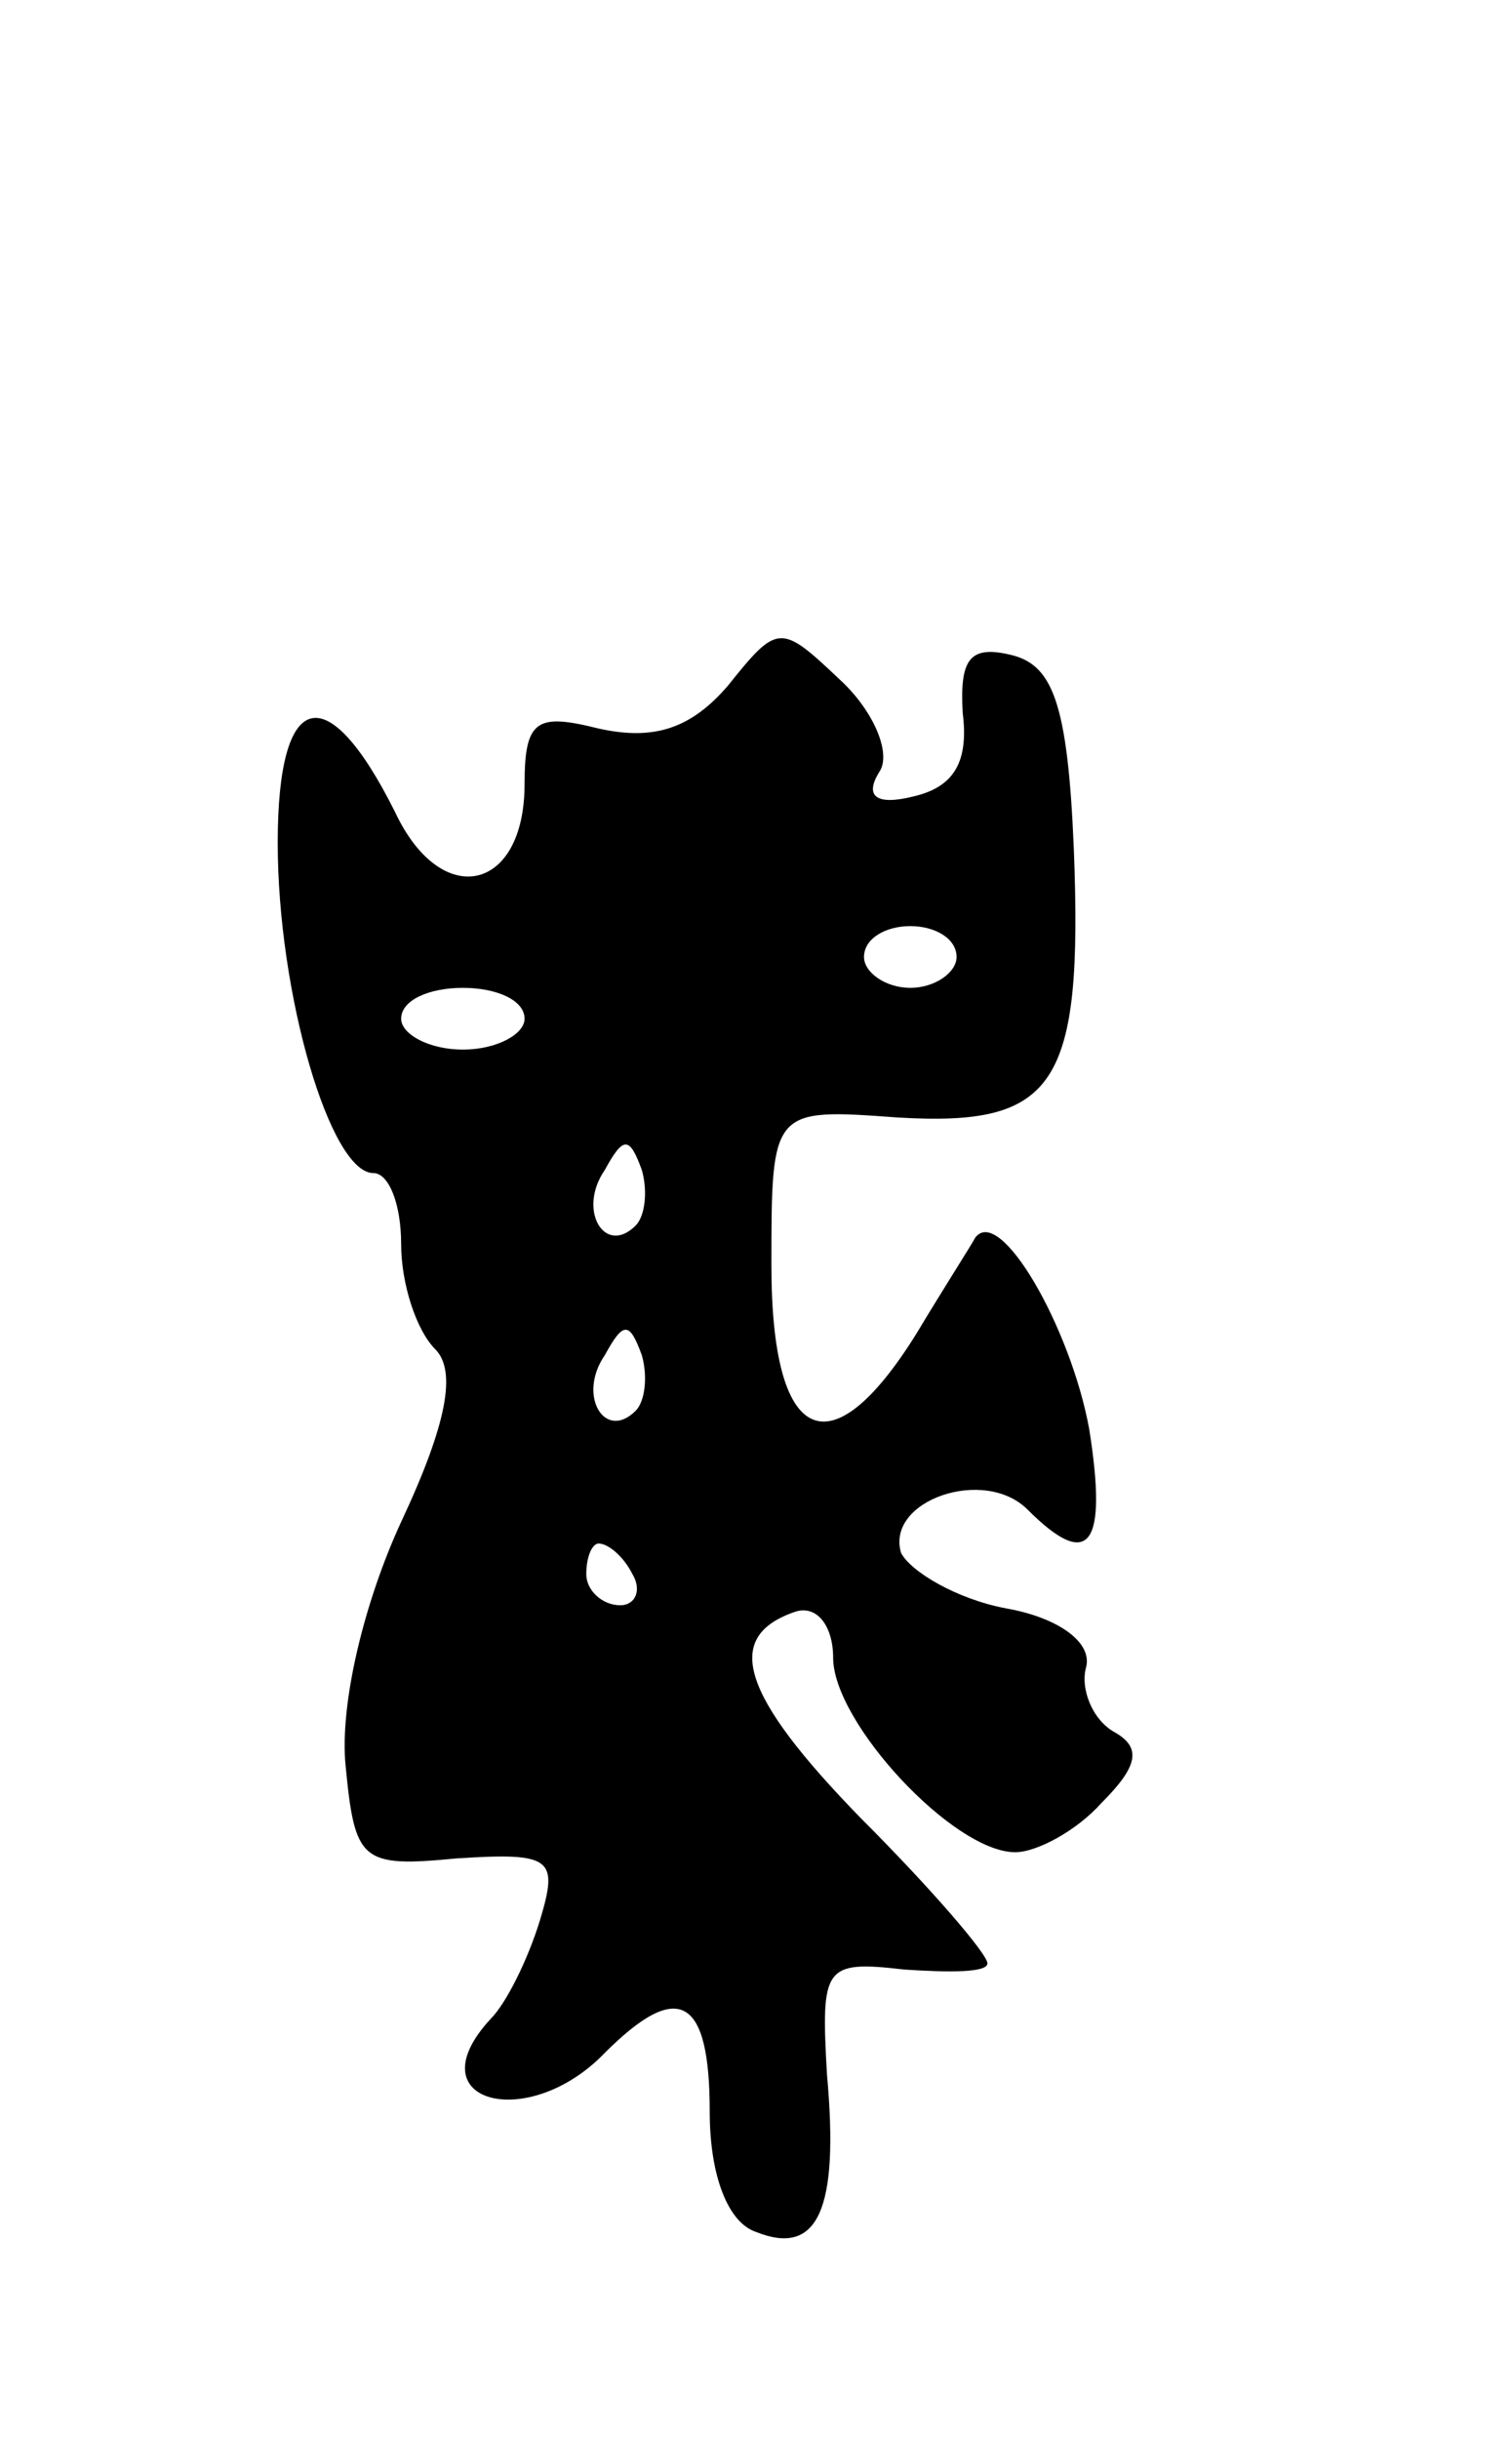 <svg version="1.0" xmlns="http://www.w3.org/2000/svg"
 width="49pt" height="79pt" viewBox="0 0 49 79"
 preserveAspectRatio="xMidYMid meet">
<g transform="translate(0,79) scale(0.1,-0.1)"
fill="#000000" stroke="none">
<path d="M236 568 c-12 -14 -24 -18 -42 -14 -20 5 -24 3 -24 -18 0 -35 -27
-41 -42 -9 -22 44 -38 40 -38 -10 0 -49 17 -107 31 -107 5 0 9 -10 9 -23 0
-13 5 -28 11 -34 7 -7 4 -24 -11 -56 -12 -26 -20 -59 -18 -79 3 -31 5 -33 36
-30 31 2 33 0 27 -20 -4 -13 -11 -27 -16 -32 -25 -27 12 -37 37 -11 24 24 34
18 34 -19 0 -21 6 -36 15 -39 20 -8 27 7 23 51 -2 35 -1 37 25 34 15 -1 27 -1
27 2 0 3 -18 24 -41 47 -39 40 -45 59 -21 67 7 2 12 -5 12 -15 0 -21 39 -63
59 -63 7 0 20 7 28 16 12 12 13 18 4 23 -7 4 -11 14 -9 21 2 8 -9 16 -26 19
-16 3 -31 12 -34 18 -5 17 27 28 41 14 20 -20 26 -12 20 26 -6 33 -29 73 -37
62 -1 -2 -10 -16 -19 -31 -28 -45 -47 -36 -47 22 0 51 0 51 41 48 51 -3 60 10
57 87 -2 48 -7 60 -21 63 -13 3 -16 -2 -15 -19 2 -16 -3 -24 -16 -27 -12 -3
-16 0 -11 8 4 6 -2 20 -13 30 -19 18 -20 18 -36 -2z m74 -88 c0 -5 -7 -10 -15
-10 -8 0 -15 5 -15 10 0 6 7 10 15 10 8 0 15 -4 15 -10z m-140 -20 c0 -5 -9
-10 -20 -10 -11 0 -20 5 -20 10 0 6 9 10 20 10 11 0 20 -4 20 -10z m36 -67
c-10 -10 -19 5 -10 18 6 11 8 11 12 0 2 -7 1 -15 -2 -18z m0 -60 c-10 -10 -19
5 -10 18 6 11 8 11 12 0 2 -7 1 -15 -2 -18z m-1 -53 c3 -5 1 -10 -4 -10 -6 0
-11 5 -11 10 0 6 2 10 4 10 3 0 8 -4 11 -10z"/>
</g>
</svg>
